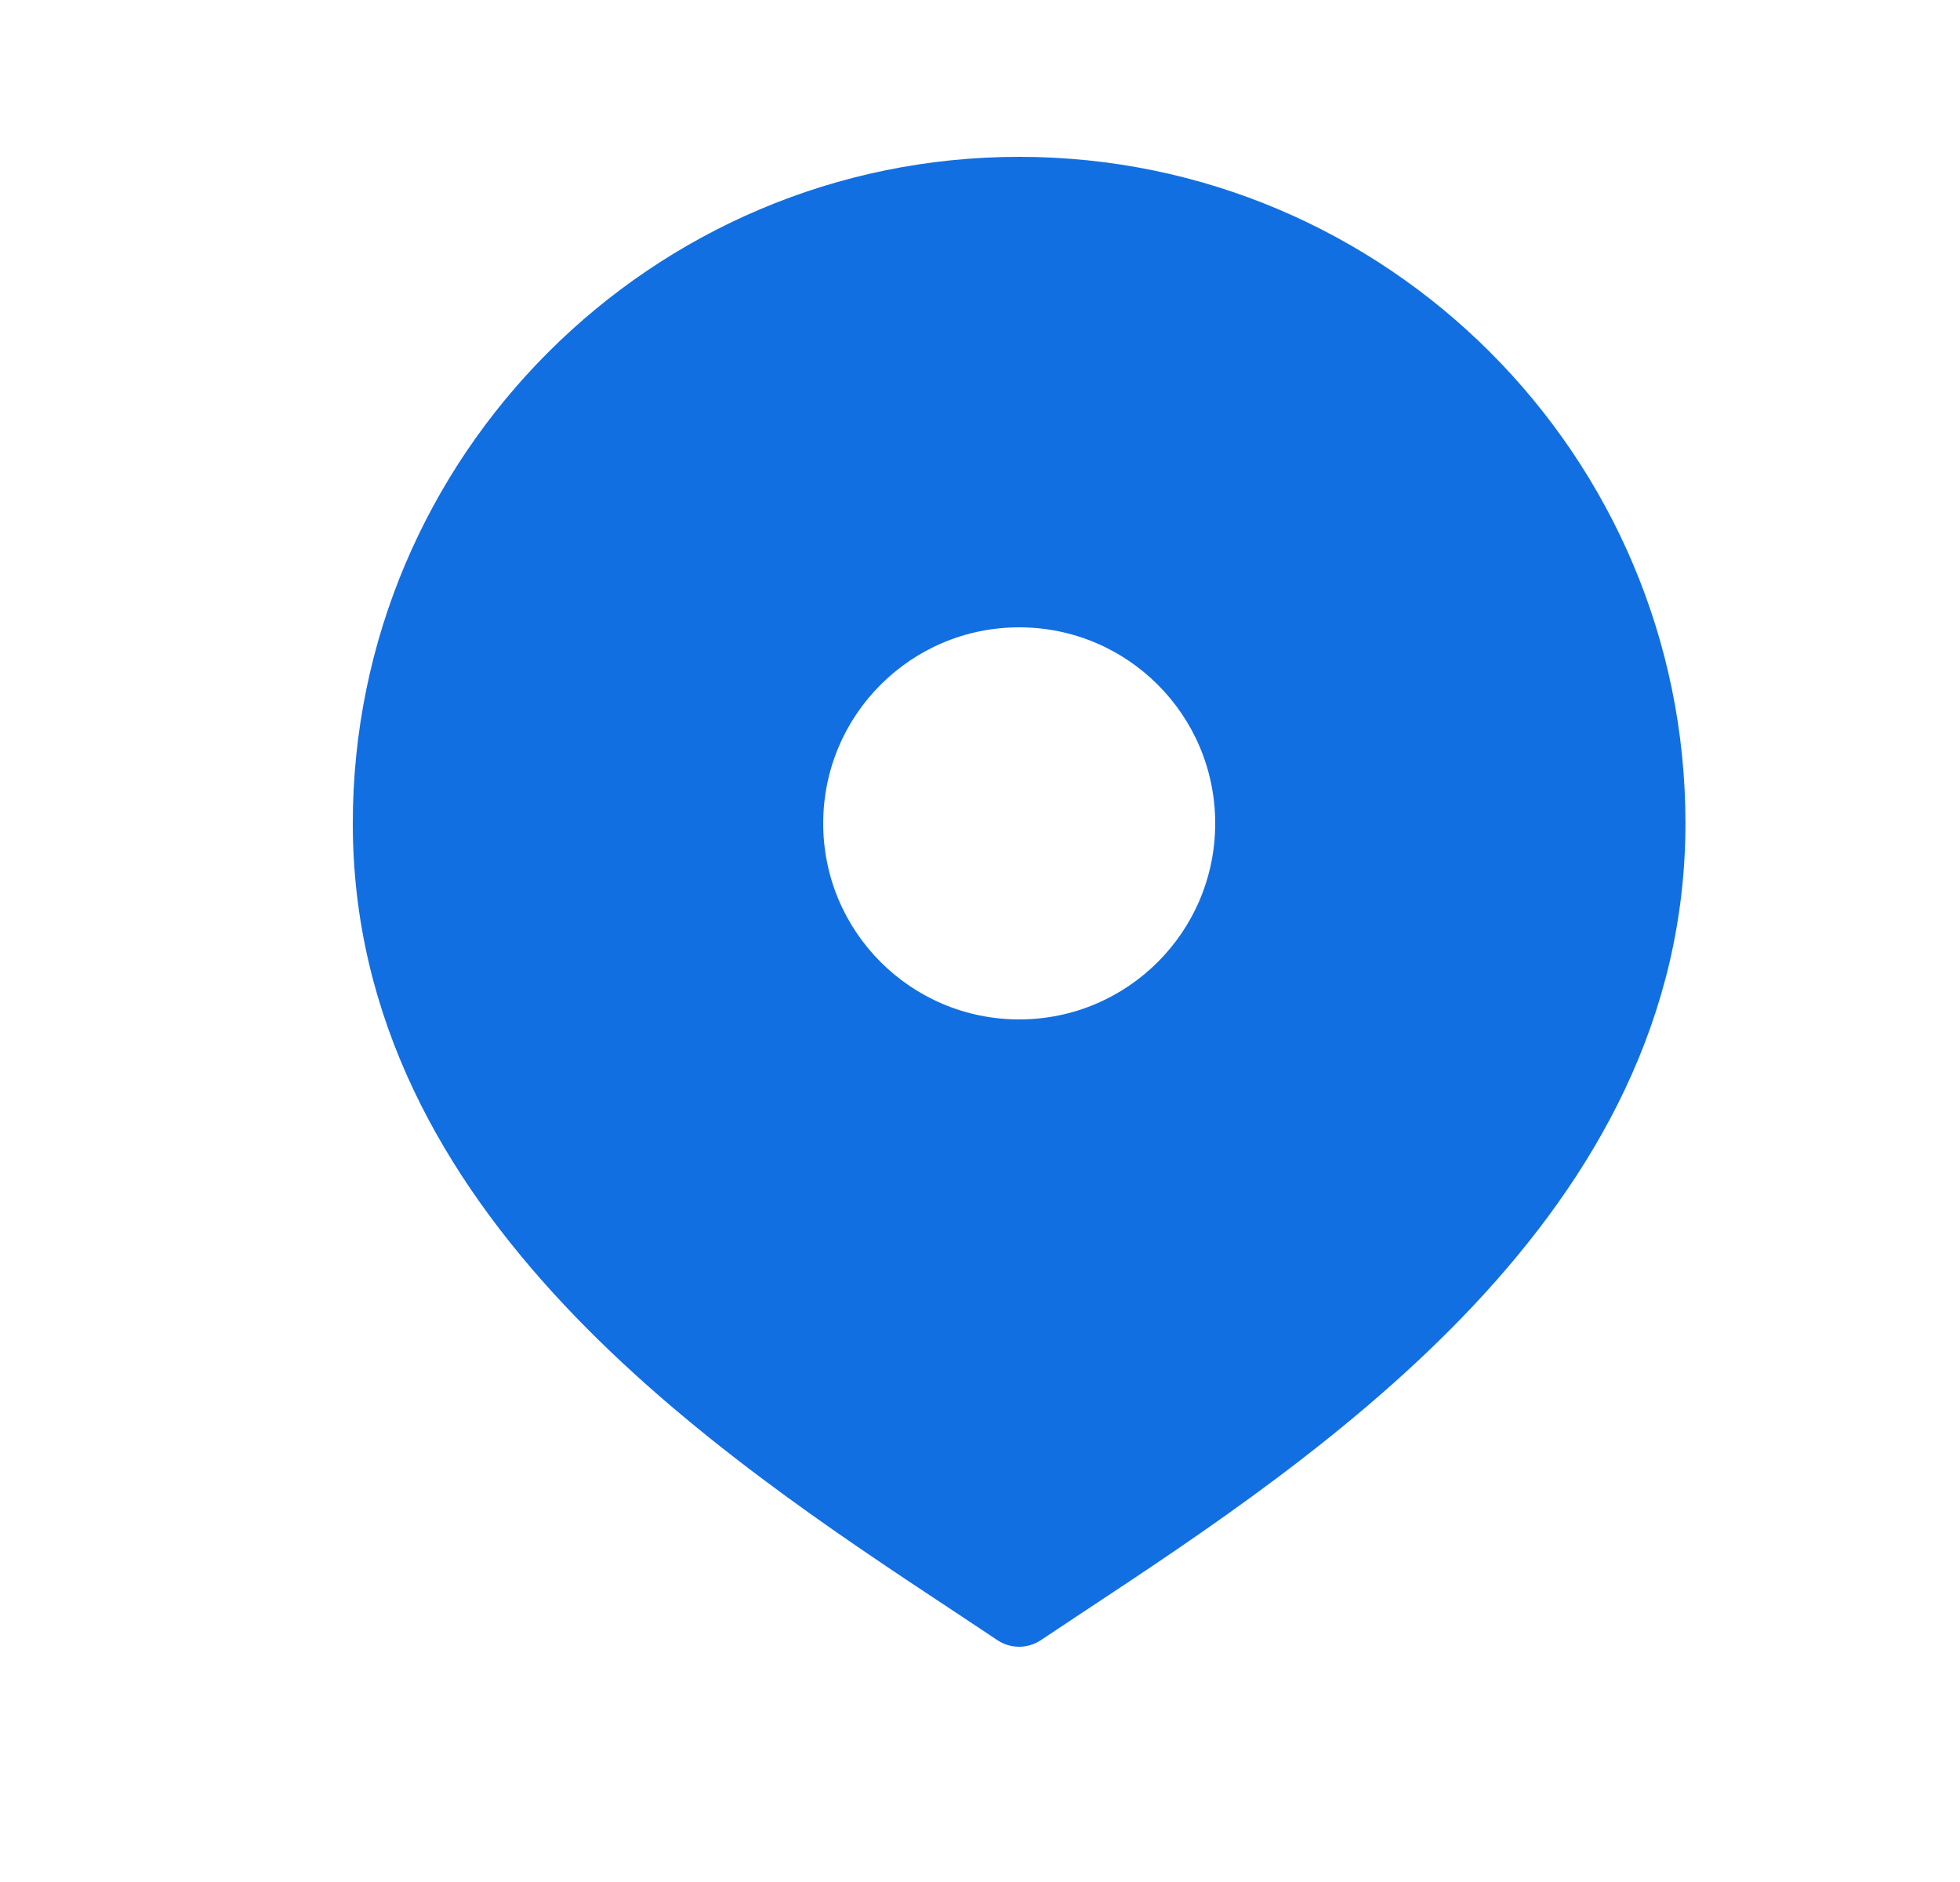 <svg width="25" height="24" viewBox="0 0 25 24" fill="none" xmlns="http://www.w3.org/2000/svg">
<path d="M13 2C8.313 2 4.5 5.813 4.5 10.5C4.5 15.483 9.129 18.541 12.192 20.564L12.722 20.916C12.806 20.972 12.903 21 12.999 21C13.095 21 13.192 20.972 13.276 20.916L13.806 20.564C16.869 18.541 21.498 15.483 21.498 10.5C21.5 5.813 17.687 2 13 2ZM13 13C11.619 13 10.5 11.881 10.5 10.5C10.5 9.119 11.619 8 13 8C14.381 8 15.5 9.119 15.5 10.5C15.5 11.881 14.381 13 13 13Z" fill="#126FE1"/>
</svg>
